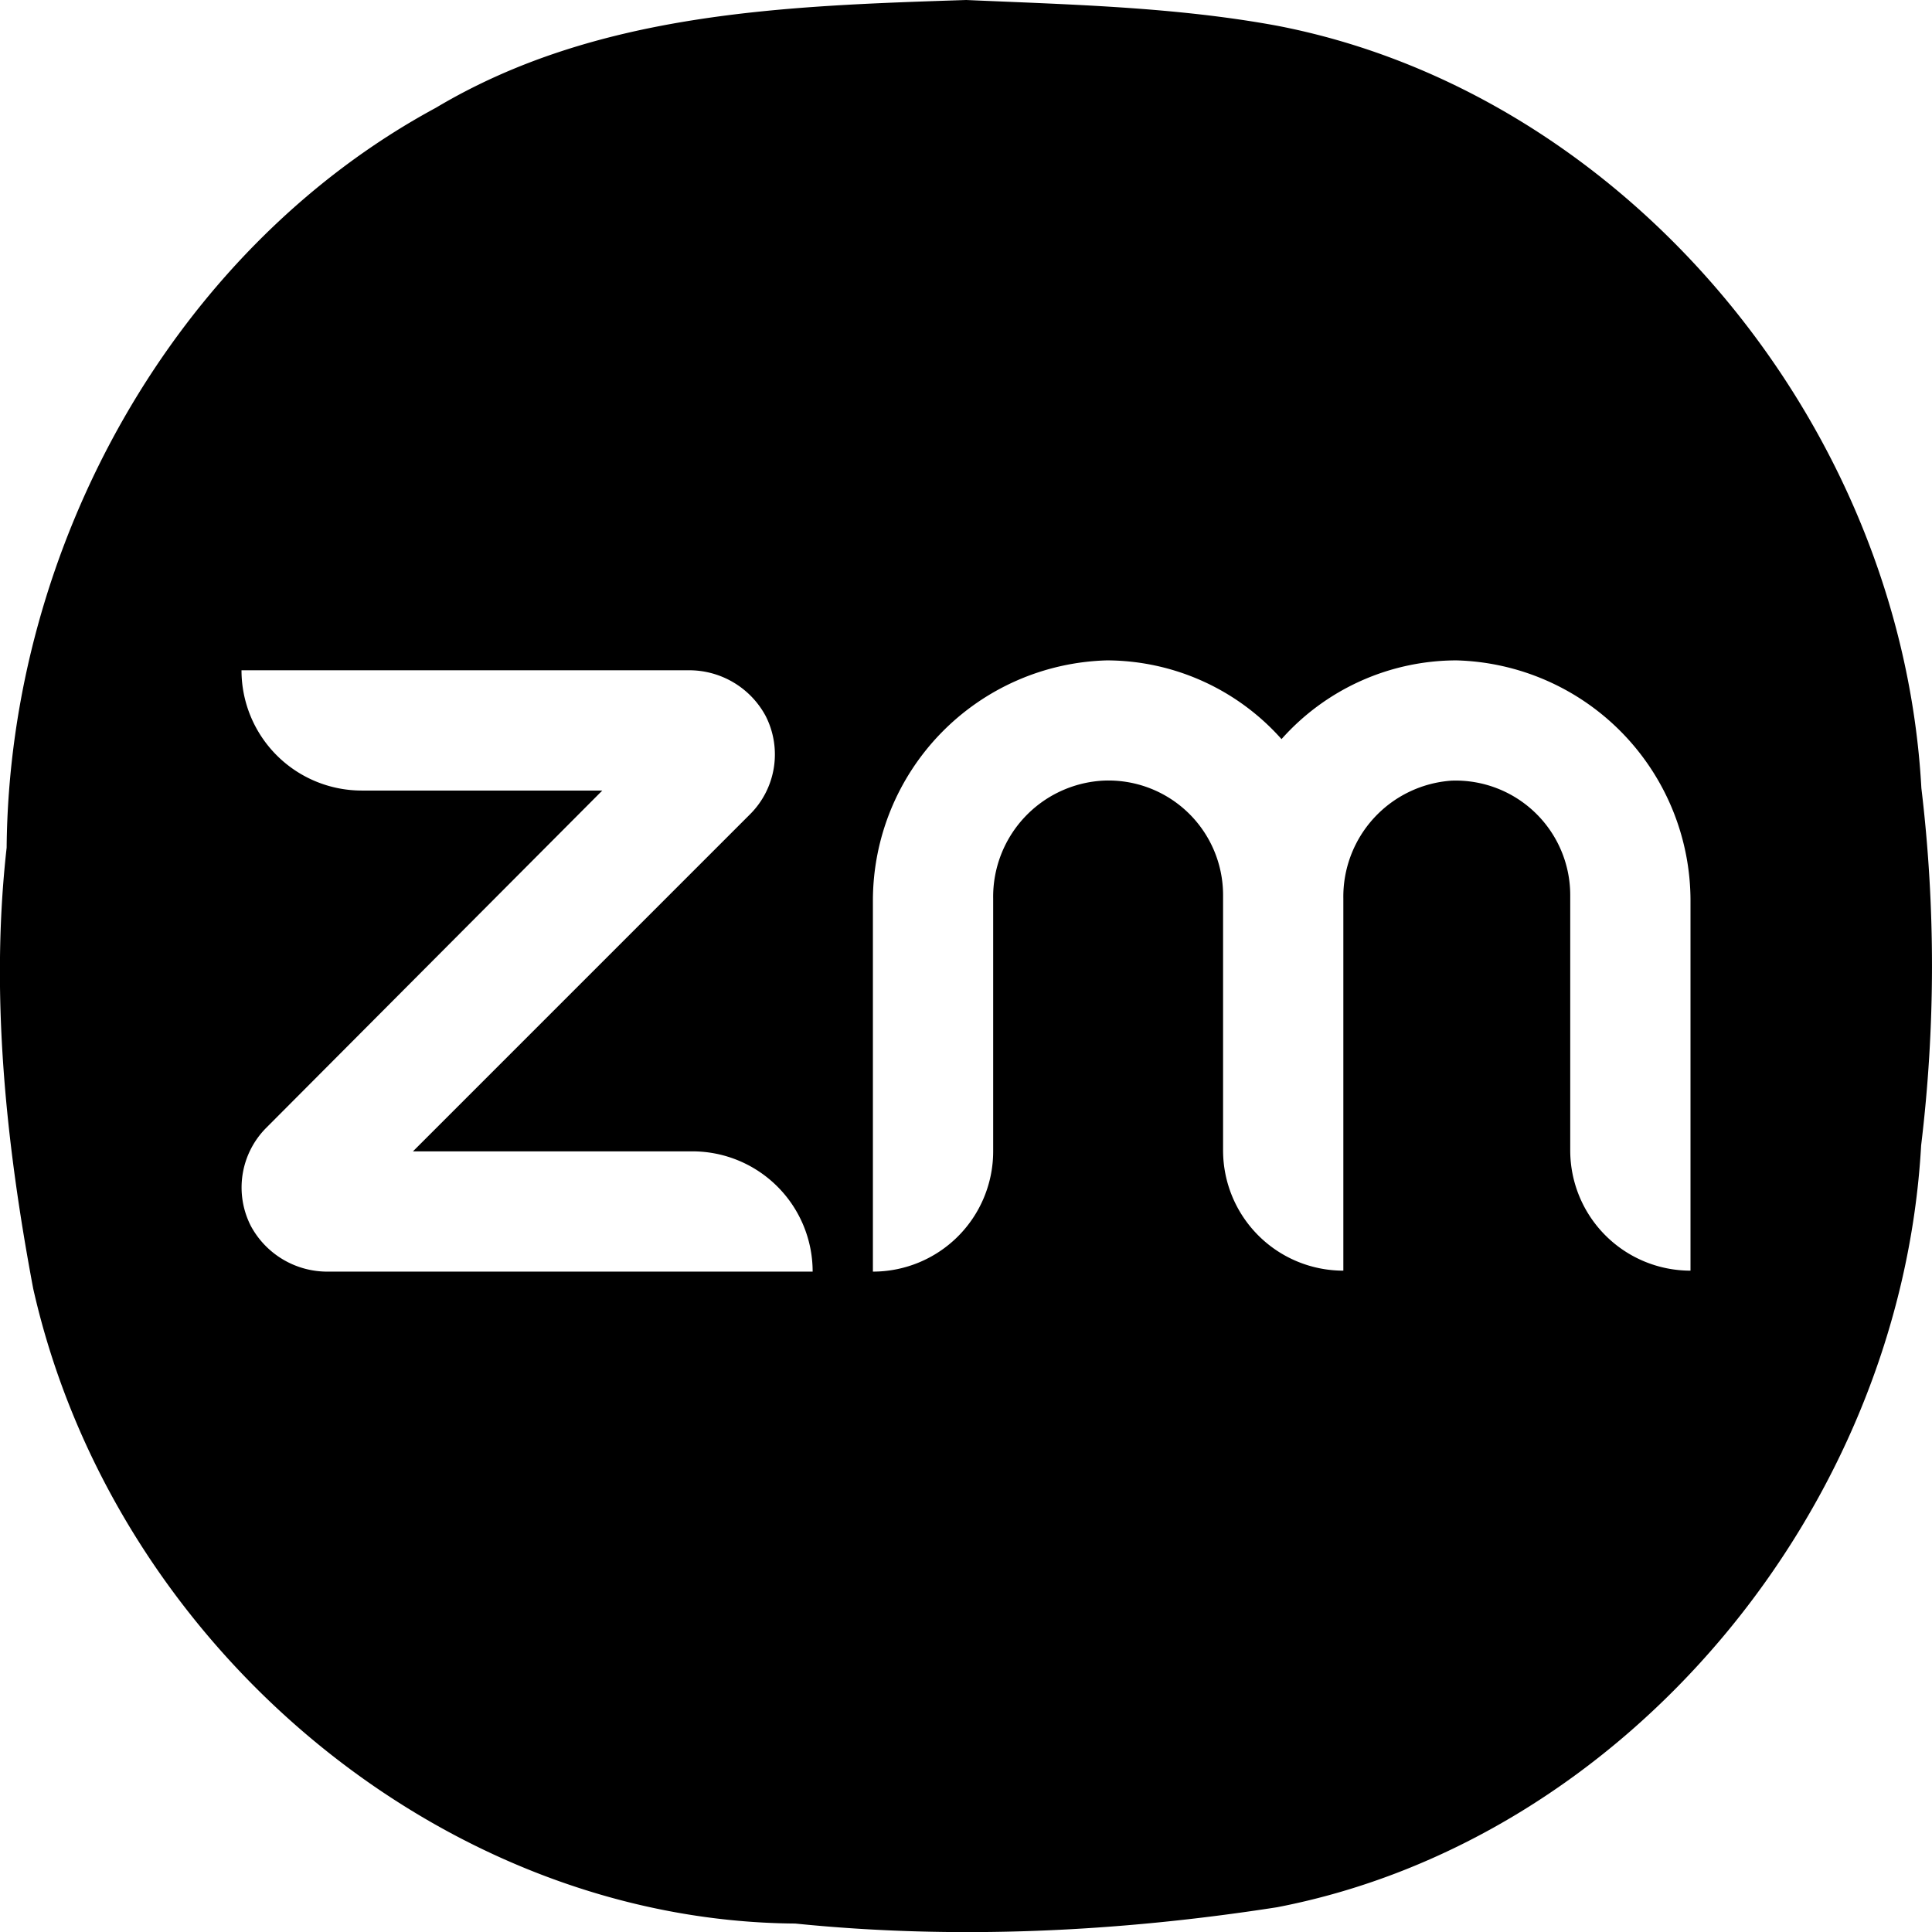 <?xml version="1.0" encoding="UTF-8" standalone="no"?>
<svg
   height="16px"
   viewBox="0 0 16 16"
   width="16px"
   version="1.1"
   id="svg135"
   xmlns="http://www.w3.org/2000/svg"
   xmlns:svg="http://www.w3.org/2000/svg">
  <defs
     id="defs139" />
  <path
     id="rect17538-1"
     style="display:inline;fill:#000000;fill-opacity:1;stroke-width:0.039;stroke-linecap:round;stroke-linejoin:round;stroke-miterlimit:1.5;paint-order:stroke fill markers;enable-background:new"
     d="M 8.002 0 C 6.508 0.049 4.943 0.097 3.609 0.893 C 1.455 2.057 0.077 4.51 0.055 7.02 C -0.082 8.237 0.05 9.476 0.275 10.672 C 0.942 13.63 3.659 15.909 6.586 15.93 C 7.913 16.065 9.259 16 10.576 15.795 C 13.45 15.241 15.741 12.515 15.91 9.486 C 16.029 8.502 16.03 7.511 15.912 6.527 C 15.746 3.496 13.451 0.767 10.576 0.213 C 9.729 0.057 8.861 0.038 8.002 0 z M 9.168 5.469 A 1.942 1.942 0 0 1 10.613 6.121 A 1.942 1.942 0 0 1 12.061 5.469 A 1.992 1.992 0 0 1 14 7.461 L 14 10.523 A 0.996 0.996 0 0 1 13.004 9.527 L 13.004 7.412 A 0.949 0.949 0 0 0 12.021 6.465 A 0.963 0.963 0 0 0 11.125 7.441 L 11.125 10.523 A 0.996 0.996 0 0 1 10.129 9.527 L 10.129 7.412 A 0.949 0.949 0 0 0 9.133 6.465 A 0.963 0.963 0 0 0 8.225 7.441 L 8.225 9.535 A 0.996 0.996 0 0 1 7.229 10.531 L 7.229 7.461 A 1.992 1.992 0 0 1 9.168 5.469 z M 2 5.551 L 5.697 5.551 A 0.719 0.719 0 0 1 6.34 5.928 A 0.7 0.7 0 0 1 6.213 6.742 L 3.42 9.535 L 5.734 9.535 A 0.996 0.996 0 0 1 6.73 10.531 L 2.721 10.531 A 0.719 0.719 0 0 1 2.078 10.154 A 0.7 0.7 0 0 1 2.205 9.34 L 4.988 6.547 L 2.996 6.547 A 0.996 0.996 0 0 1 2 5.551 z " />
</svg>
